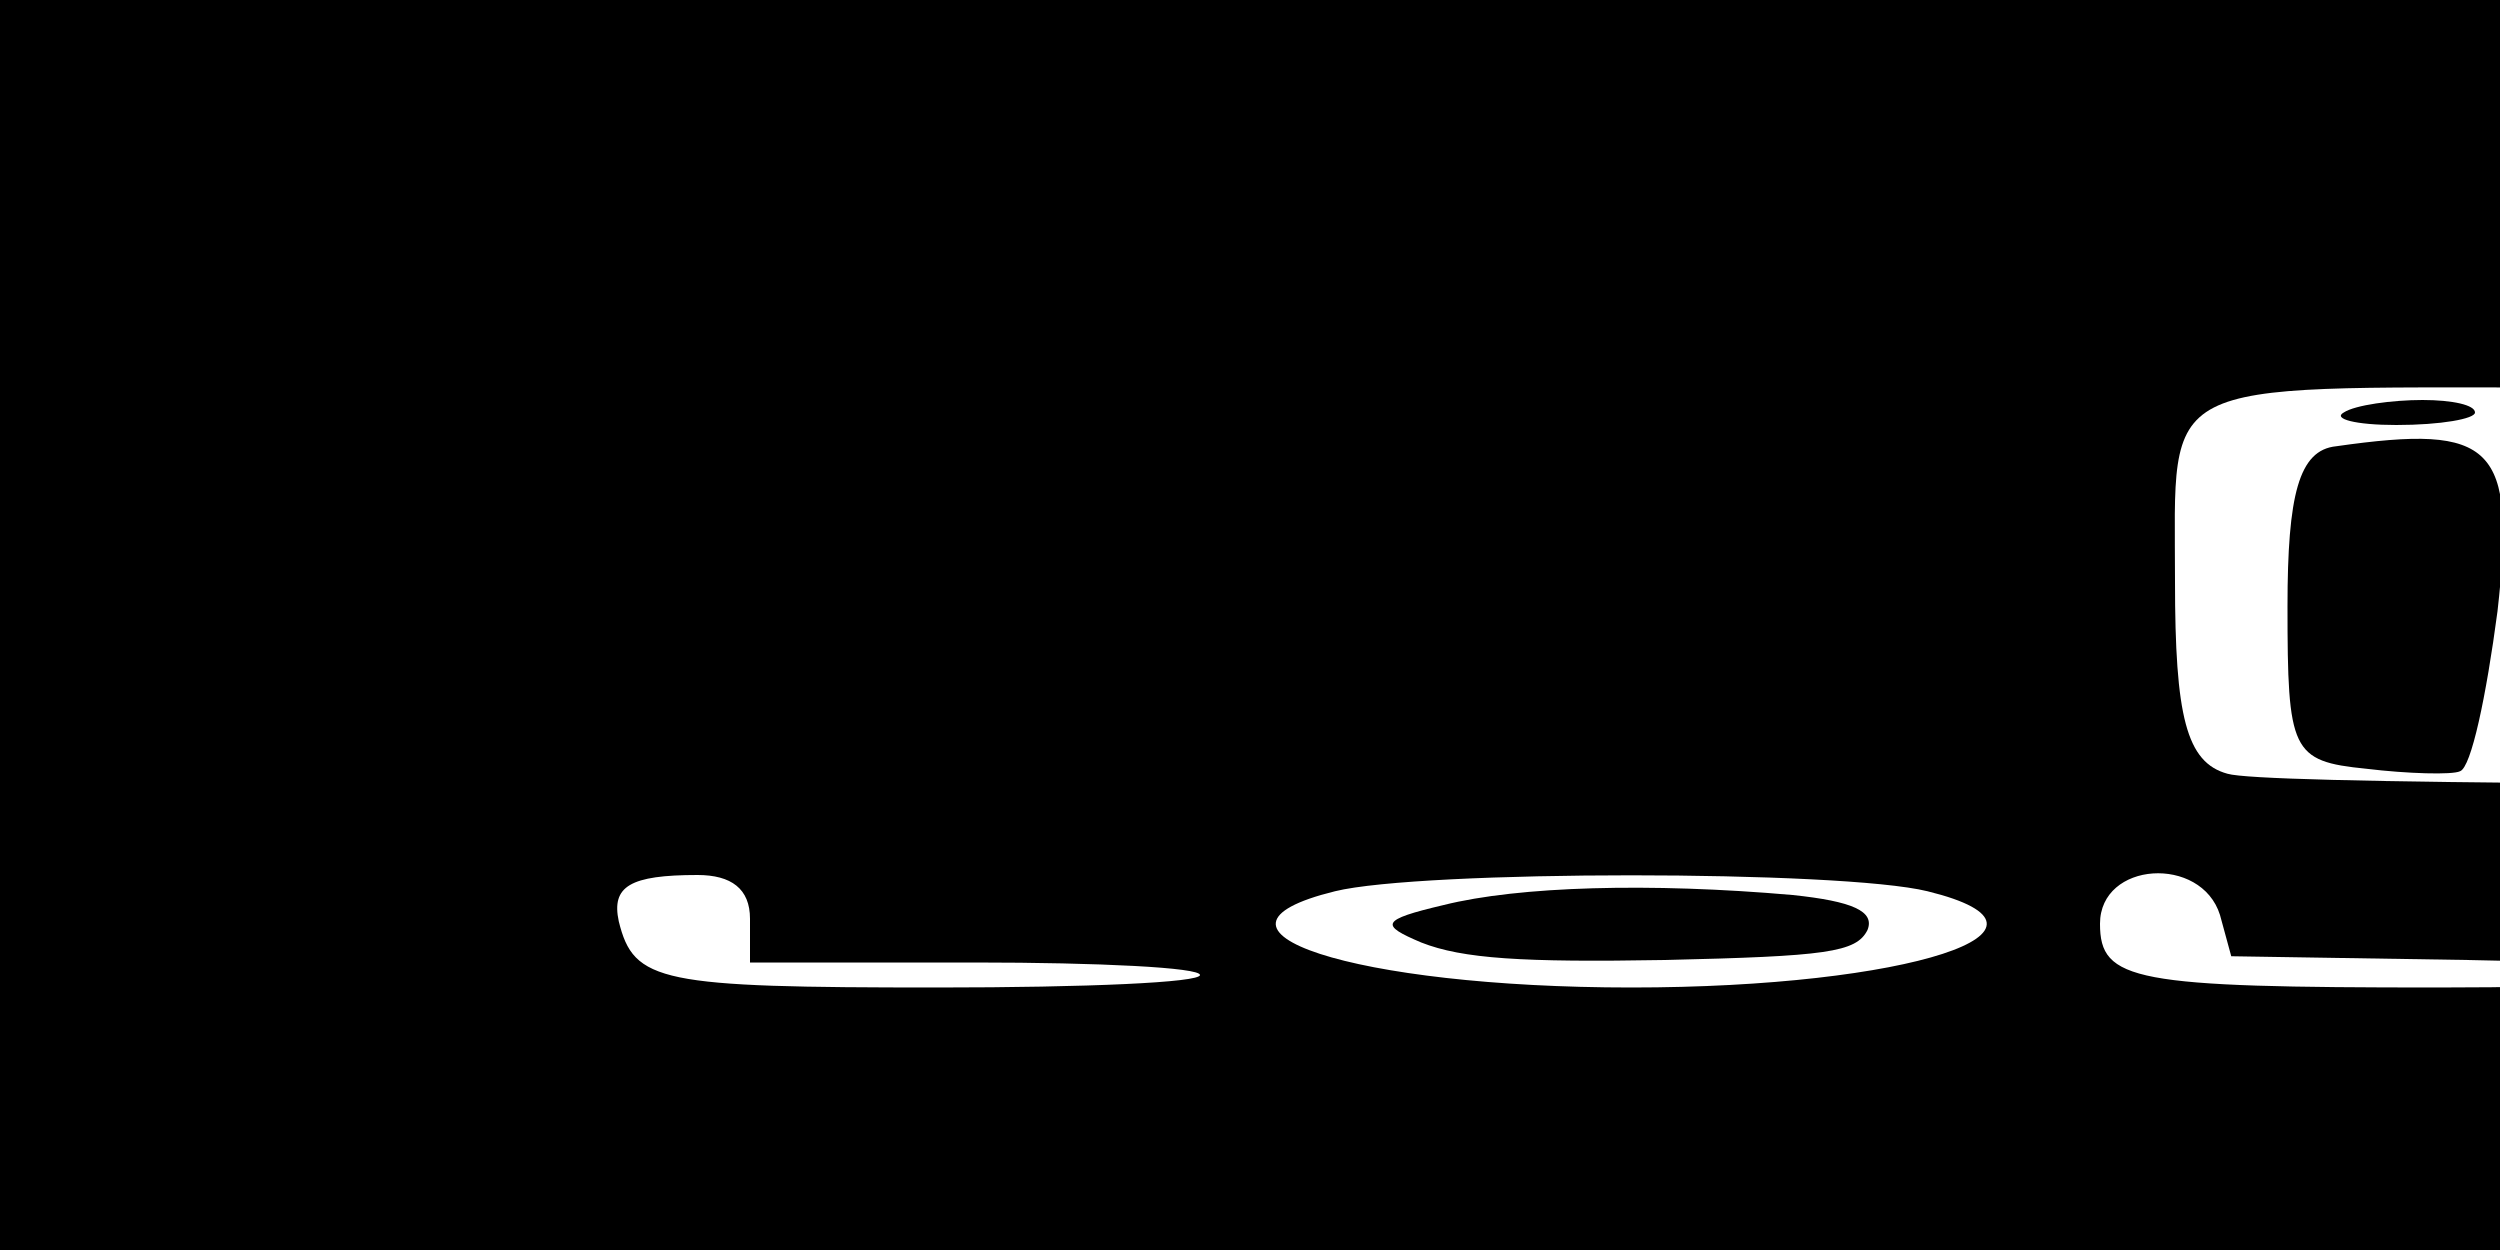 <?xml version="1.0" encoding="UTF-8" standalone="no"?>
<!DOCTYPE svg PUBLIC "-//W3C//DTD SVG 1.1//EN" "http://www.w3.org/Graphics/SVG/1.1/DTD/svg11.dtd">
<!-- Created with Vectornator (http://vectornator.io/) -->
<svg height="100%" stroke-miterlimit="10" style="fill-rule:nonzero;clip-rule:evenodd;stroke-linecap:round;stroke-linejoin:round;" version="1.1" viewBox="0 0 200 100" width="100%" xml:space="preserve" xmlns="http://www.w3.org/2000/svg" xmlns:vectornator="http://vectornator.io" xmlns:xlink="http://www.w3.org/1999/xlink">
<defs/>
<path d="M0 0L200 0L200 100L0 100L0 0Z" fill="#ffffff" fill-rule="nonzero" opacity="1" stroke="none"/>
<clipPath id="ArtboardFrame">
<rect height="100" width="200" x="0" y="0"/>
</clipPath>
<g clip-path="url(#ArtboardFrame)" id="Untitled" vectornator:layerName="Untitled">
<g opacity="1" vectornator:layerName="g">
<path d="M0 50L0 100L300 100L600 100L600 50L600 0L300 0L0 0L0 50ZM297 23.6C309.6 24.8 313.2 25.7 315.9 28.1C319.2 30.8 320.4 31 336.3 31C346.5 31 354.6 31.5 356.4 32.3C358.2 33 360 35.8 360.6 38.5L361.5 43.5L385.5 43.7C398.7 43.8 413.4 43.9 417.9 44L426.3 44L425.4 53.2L424.5 62.5L303.3 62.8C216.3 62.9 180.9 62.7 178.2 61.9C174.9 61 174 57.3 174 46.5C174 30.1 172.2 31 204.3 31C224.1 31 225 30.9 225 28.7C225 21.8 256.2 19.6 297 23.6ZM60 73.5L60 77L78 77C87.9 77 96 77.4 96 78C96 78.6 87 79 75 79C52.8 79 50.7 78.6 49.5 73.7C48.9 70.9 50.4 70 55.8 70C58.5 70 60 71.1 60 73.5ZM154.2 71.3C166.8 74.4 152.7 79 130.5 79C108.3 79 94.2 74.4 106.8 71.3C113.7 69.6 147.3 69.6 154.2 71.3ZM177.6 73.2L178.5 76.5L197.4 76.8C221.1 77.2 219.3 79 195 79C170.7 79 168 78.5 168 73.9C168 68.9 176.1 68.4 177.6 73.2ZM274.5 71.6C289.5 76.6 258.9 81.1 231.3 77.9C220.5 76.6 218.4 72.8 227.4 71.1C236.1 69.4 268.8 69.8 274.5 71.6ZM342 70.7C321.3 71.2 314.4 73 333.3 73C351.9 73 360 73.9 360 76C360 77 357 78 353.4 78.4C342.3 79.4 312 79.1 312 78C312 77.4 320.4 77 331.5 77C342.6 77 351 76.6 351 76C351 75.4 343.2 75 333.3 75C322.5 75 314.4 74.5 312.3 73.7C306.3 71.2 315 70 337.5 70.2C357.3 70.4 357.6 70.4 342 70.7ZM378.9 71.8C378.3 72.6 383.7 73 396 73C410.1 73 414 72.7 414 71.5C414 70.7 416.1 70 418.5 70C421.8 70 423 71.1 423 73.9C423 78.5 418.8 80 414 77C411 75.2 408.3 74.9 395.1 75.2C383.7 75.4 379.5 75.9 379.5 77C379.5 77.8 377.4 78.5 375 78.5C371.7 78.5 370.2 77.2 369.6 74.2C368.7 70.4 369.3 69.9 374.1 70.2C377.1 70.4 379.2 71.2 378.9 71.8ZM484.2 71.3C496.8 74.4 482.7 79 460.5 79C438.3 79 424.2 74.4 436.8 71.3C443.7 69.6 477.3 69.6 484.2 71.3ZM544.2 70.6C549.3 71.3 550.8 74.5 546.3 75.5C544.5 75.8 535.2 76.1 525.3 76.1C512.7 76.2 507 76.6 505.8 77.7C504.9 78.5 502.8 78.8 501 78.5C497.7 77.8 496.8 71.7 500.1 70.7C502.5 69.8 537.9 69.8 544.2 70.6Z" fill="#000000" fill-rule="nonzero" opacity="1" stroke="none" vectornator:layerName="path"/>
<path d="M240.6 24.6C237 25.4 234 27.2 234 28.6C234 31.7 239.4 31.7 243 28.6C244.5 27.2 249.6 25.4 254.1 24.6L262.5 23.1L255 23C250.8 23 244.2 23.7 240.6 24.6Z" fill="#000000" fill-rule="nonzero" opacity="1" stroke="none" vectornator:layerName="path"/>
<path d="M262.5 25C254.4 26.1 248.1 28.7 250.5 30C251.4 30.5 261 31 271.8 31C289.8 31 291 30.9 291 28.7C291 24.4 278.4 22.8 262.5 25Z" fill="#000000" fill-rule="nonzero" opacity="1" stroke="none" vectornator:layerName="path"/>
<path d="M300 28.5C300 30.1 301.8 31 304.5 31C309.3 31 310.2 30.1 307.2 27.6C304.5 25.1 300 25.7 300 28.5Z" fill="#000000" fill-rule="nonzero" opacity="1" stroke="none" vectornator:layerName="path"/>
<path d="M187.5 33C186.6 33.5 188.4 34 191.7 34C195.3 34 198 33.5 198 33C198 32.4 196.2 32 193.8 32C191.4 32 188.4 32.4 187.5 33Z" fill="#000000" fill-rule="nonzero" opacity="1" stroke="none" vectornator:layerName="path"/>
<path d="M211.5 32.9C209.7 33.5 209.1 39.6 210 47.7L211.5 61.5L225 61.5L238.5 61.5L239.4 53.5C240 49.1 241.2 45.2 242.4 44.8C243.9 44.3 266.4 43.9 292.8 43.9C318.9 43.8 342.9 43.6 345.9 43.3C349.8 43 351 41.8 351 38C351 32.7 348.6 32 331.5 32C321.6 32 313.5 34 320.4 34.8C326.1 35.4 324.6 37.7 318 38.3C311.1 38.9 300 38.1 300 37C300 36.6 302.1 35.7 304.5 35C312.3 32.8 306 32 281.1 32C253.8 32 245.7 32.9 253.5 35C255.9 35.7 258 36.6 258 37C258 38.1 244.2 39.1 238.8 38.4C233.1 37.7 232.5 35.3 237.6 34.8C239.4 34.6 240 33.8 238.8 33.2C236.1 31.8 215.4 31.6 211.5 32.9Z" fill="#000000" fill-rule="nonzero" opacity="1" stroke="none" vectornator:layerName="path"/>
<path d="M186.9 35.7C183.9 36 183 39.6 183 48.5C183 60.1 183.3 60.9 189.3 61.5C192.6 61.9 196.2 62 196.8 61.7C197.7 61.4 198.9 55.7 199.8 48.9C201.3 35.6 199.5 33.9 186.9 35.7Z" fill="#000000" fill-rule="nonzero" opacity="1" stroke="none" vectornator:layerName="path"/>
<path d="M251.1 45.7C249.9 46 249 49.6 249 53.6C249 60.4 249.6 61 255.9 61.5C259.5 61.8 297 61.9 339 61.8L415.5 61.5L416.4 53.2L417.3 45L335.1 45C290.1 45 252 45.3 251.1 45.7ZM313.8 47.4C319.2 48.8 319.2 48.9 314.4 49.5C311.4 49.9 309 51 309 52.1C309 55 320.7 57 337.5 57C354.3 57 366 55 366 51.9C366 50.9 364.8 50 363 50C361.5 50 360 49.4 360 48.6C360 46.5 370.5 45.7 378.3 47.1C384.3 48.1 384.6 48.4 380.4 49.4C378 50 375 51.7 374.1 53.1C368.4 60.7 305.7 60.6 300.9 53C300 51.4 297 49.8 294.3 49.5C290.1 48.9 290.1 48.7 295.2 47.4C298.5 46.6 302.7 46 304.5 46C306.3 46 310.5 46.6 313.8 47.4Z" fill="#000000" fill-rule="nonzero" opacity="1" stroke="none" vectornator:layerName="path"/>
<path d="M115.5 72.4C110.4 73.6 110.4 74 113.7 75.4C117 76.7 121.8 77 133.2 76.8C146.1 76.5 148.5 76.2 149.4 74.4C150 72.9 148.2 72.1 143.4 71.6C132 70.6 121.5 70.9 115.5 72.4Z" fill="#000000" fill-rule="nonzero" opacity="1" stroke="none" vectornator:layerName="path"/>
<path d="M236.1 71.7C232.5 72 231 72.9 231.6 74.3C232.5 76.2 234.6 76.5 247.8 76.8C258.3 77 264 76.6 266.7 75.7C274.5 72.5 255.6 70 236.1 71.7Z" fill="#000000" fill-rule="nonzero" opacity="1" stroke="none" vectornator:layerName="path"/>
<path d="M445.5 72.4C436.2 74.7 441.9 77 457.2 77C473.4 77 480 76.2 480 74.4C480 71.3 456 69.8 445.5 72.4Z" fill="#000000" fill-rule="nonzero" opacity="1" stroke="none" vectornator:layerName="path"/>
<path d="M510.9 71.7C508.8 71.9 507 72.8 507 73.6C507 75.3 535.5 75.6 538.8 73.9C542.7 71.7 522.6 70.1 510.9 71.7Z" fill="#000000" fill-rule="nonzero" opacity="1" stroke="none" vectornator:layerName="path"/>
</g>
</g>
</svg>
